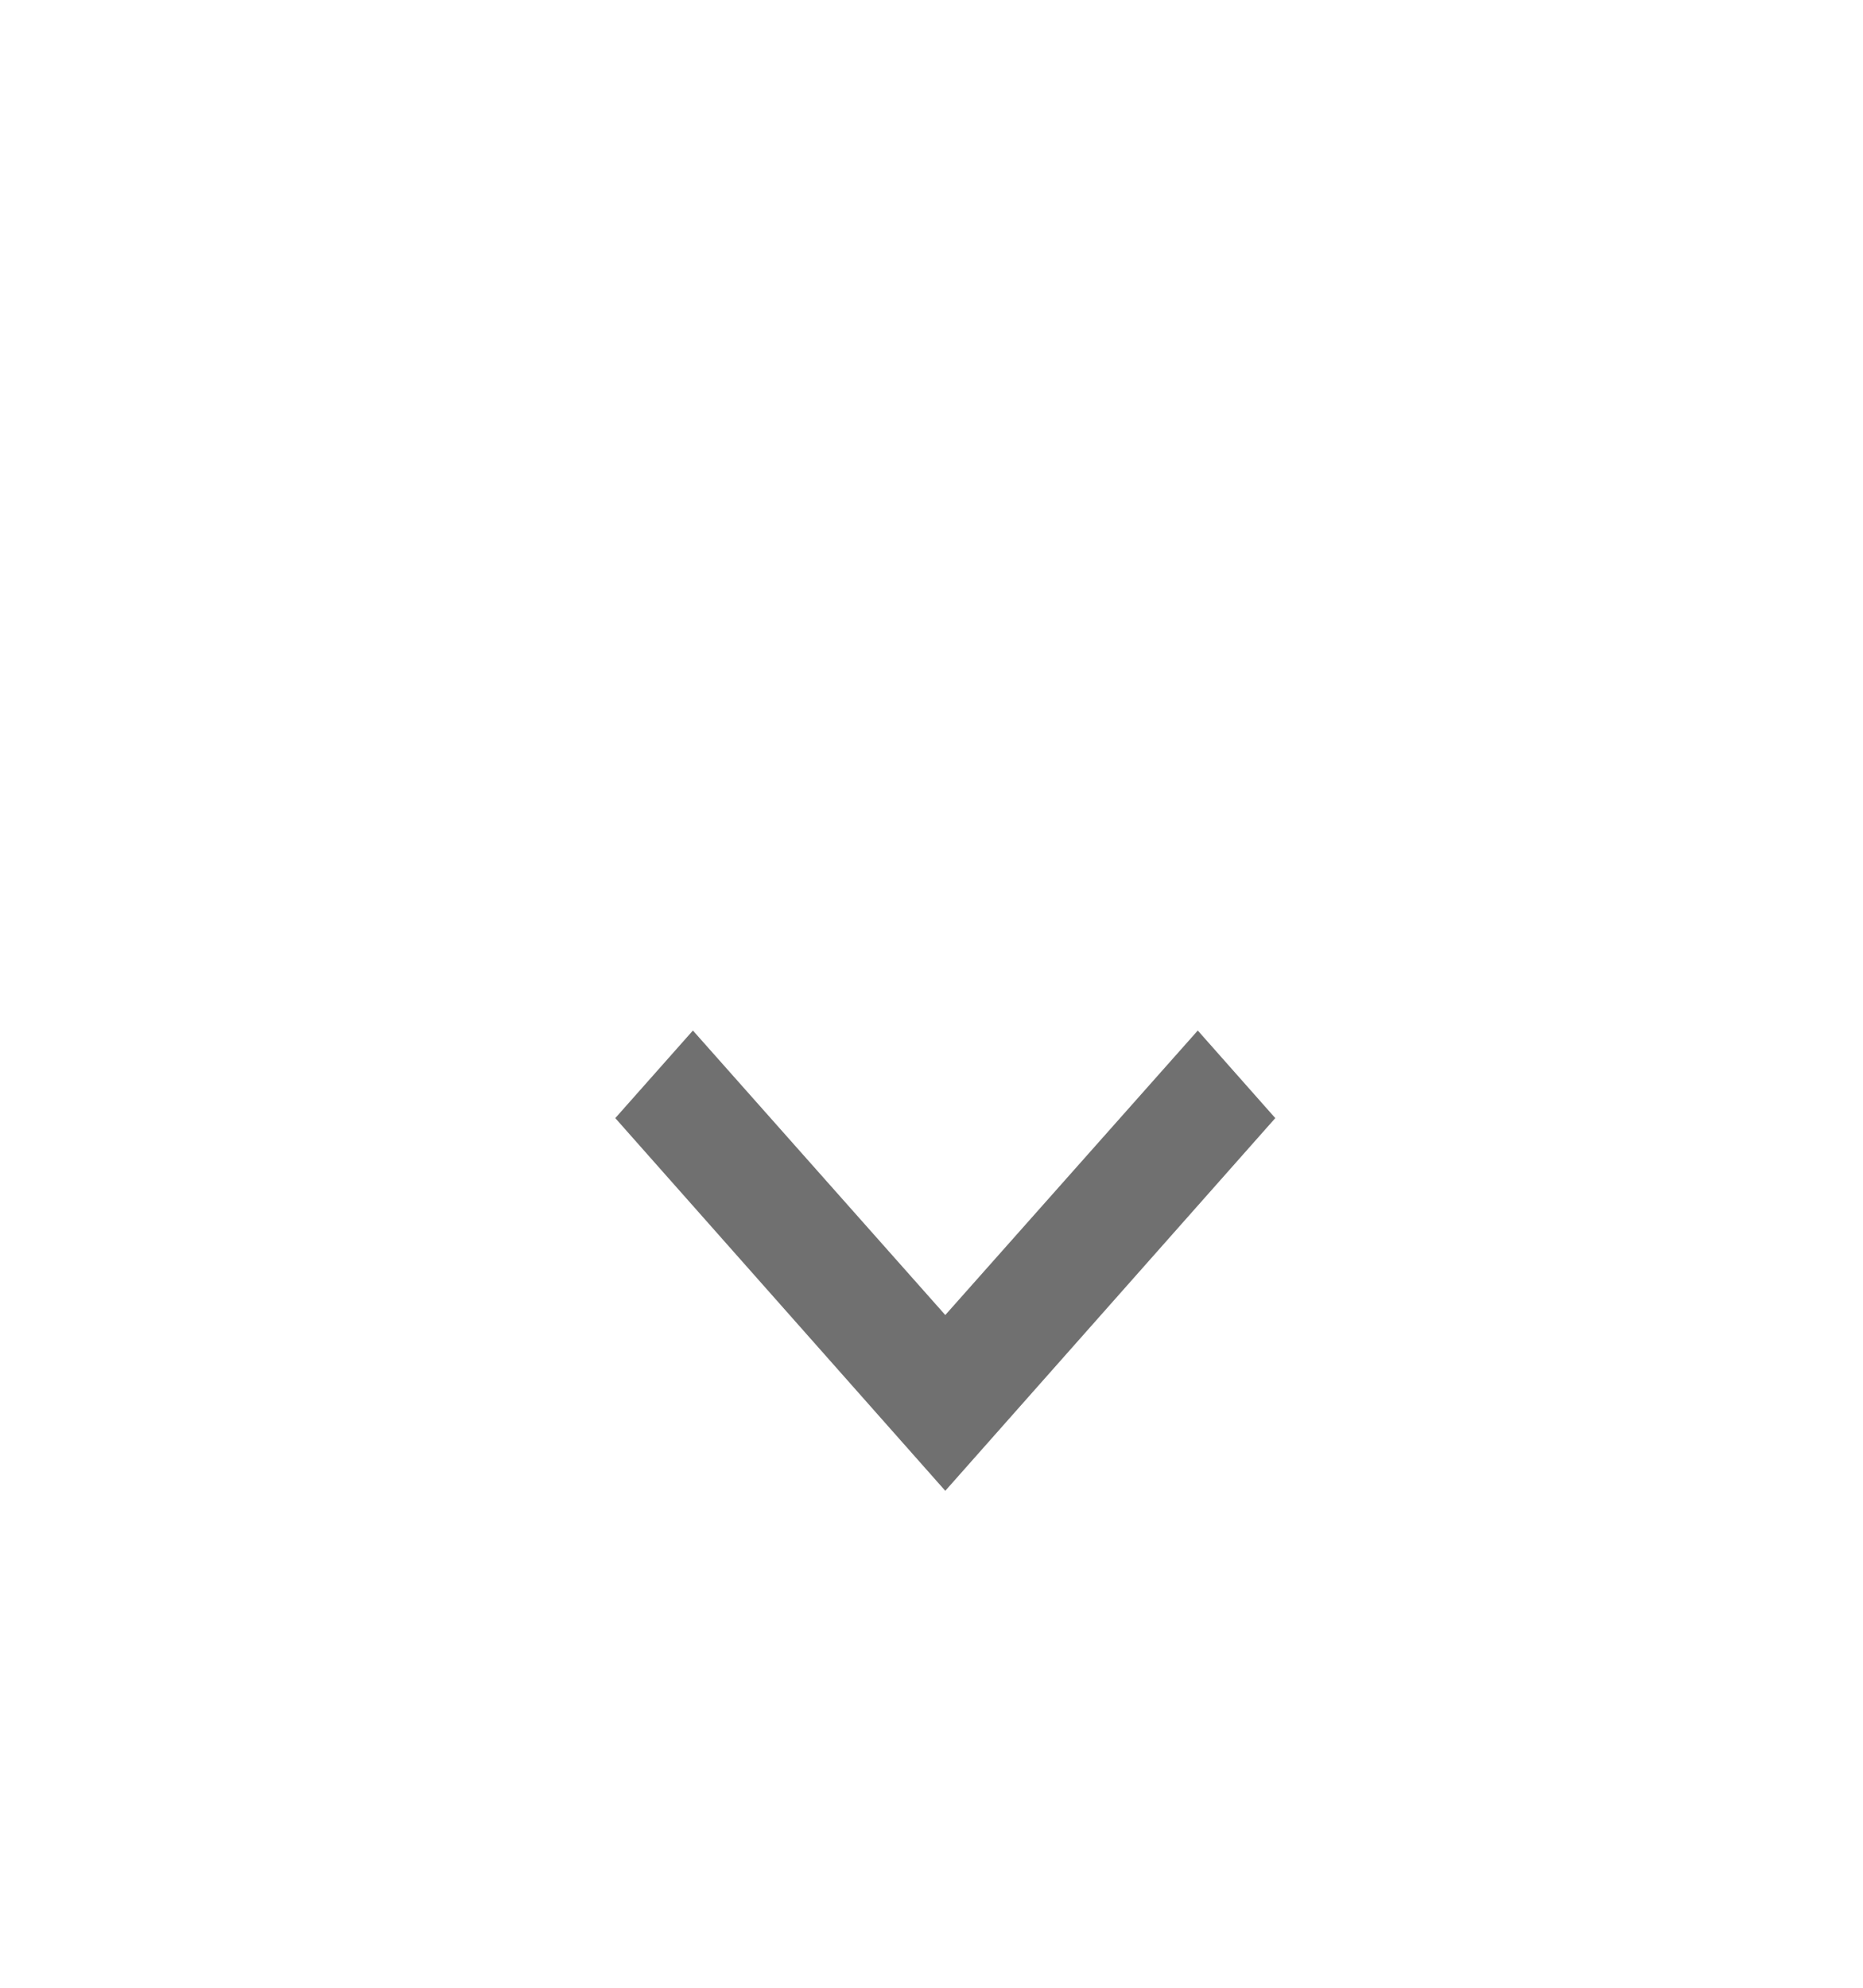 <svg width="15" height="16" viewBox="0 0 15 16" fill="none" xmlns="http://www.w3.org/2000/svg">
<g filter="url(#filter0_d_303_2684)">
<path fill-rule="evenodd" clip-rule="evenodd" d="M9.644 4.295L7.611 6.585L5.579 4.295L4.954 5L7.611 8L10.268 5L9.644 4.295Z" fill="#707070"/>
</g>
<defs>
<filter id="filter0_d_303_2684" x="-1.703" y="0" width="18.629" height="20" filterUnits="userSpaceOnUse" color-interpolation-filters="sRGB">
<feFlood flood-opacity="0" result="BackgroundImageFix"/>
<feColorMatrix in="SourceAlpha" type="matrix" values="0 0 0 0 0 0 0 0 0 0 0 0 0 0 0 0 0 0 127 0" result="hardAlpha"/>
<feOffset dy="4"/>
<feGaussianBlur stdDeviation="2"/>
<feComposite in2="hardAlpha" operator="out"/>
<feColorMatrix type="matrix" values="0 0 0 0 0 0 0 0 0 0 0 0 0 0 0 0 0 0 0.25 0"/>
<feBlend mode="normal" in2="BackgroundImageFix" result="effect1_dropShadow_303_2684"/>
<feBlend mode="normal" in="SourceGraphic" in2="effect1_dropShadow_303_2684" result="shape"/>
</filter>
</defs>
</svg>
